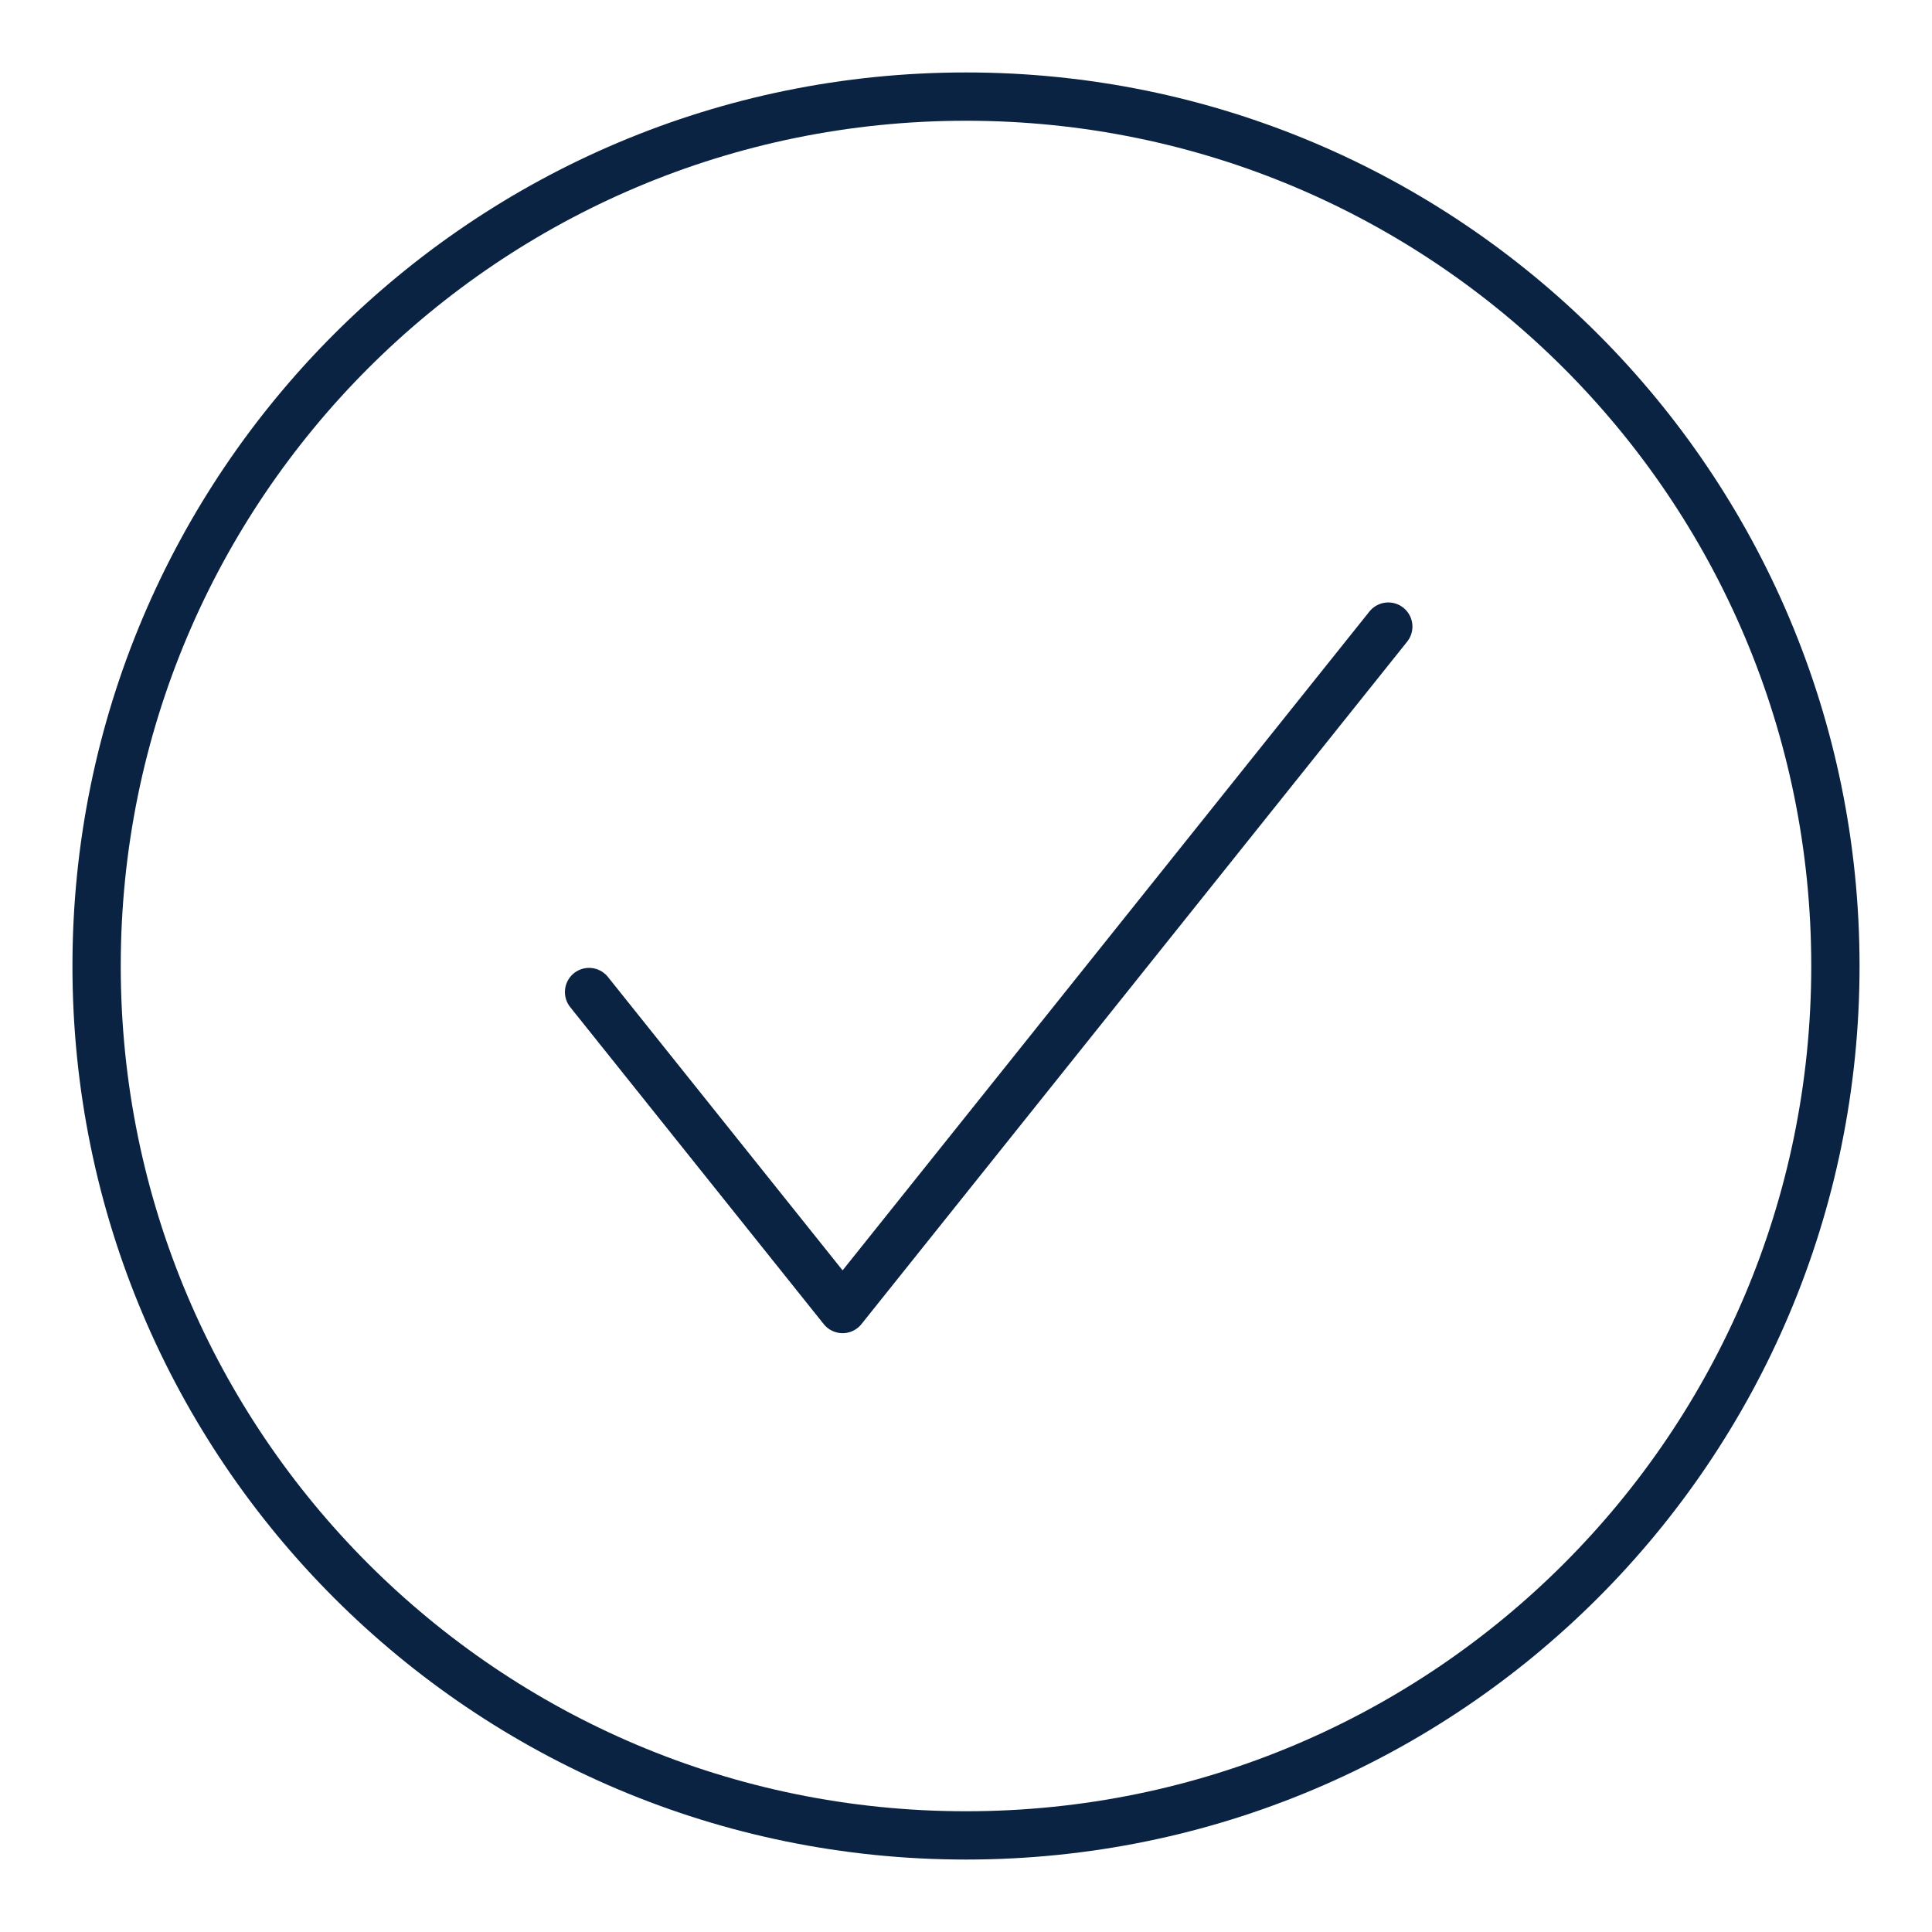 <svg width="40" height="40" viewBox="0 0 40 40" fill="none" xmlns="http://www.w3.org/2000/svg">
<path d="M20 2C10.054 2 2 10.054 2 20C2 29.946 10.054 38 20 38C29.946 38 38 29.946 38 20C38 10.054 29.946 2 20 2Z" stroke="#0B2343" stroke-miterlimit="10" stroke-linecap="round" stroke-linejoin="round"/>
<path d="M12.196 20.539L17.445 27.102L28.743 12.973" stroke="#0B2343" stroke-miterlimit="10" stroke-linecap="round" stroke-linejoin="round"/>
</svg>
